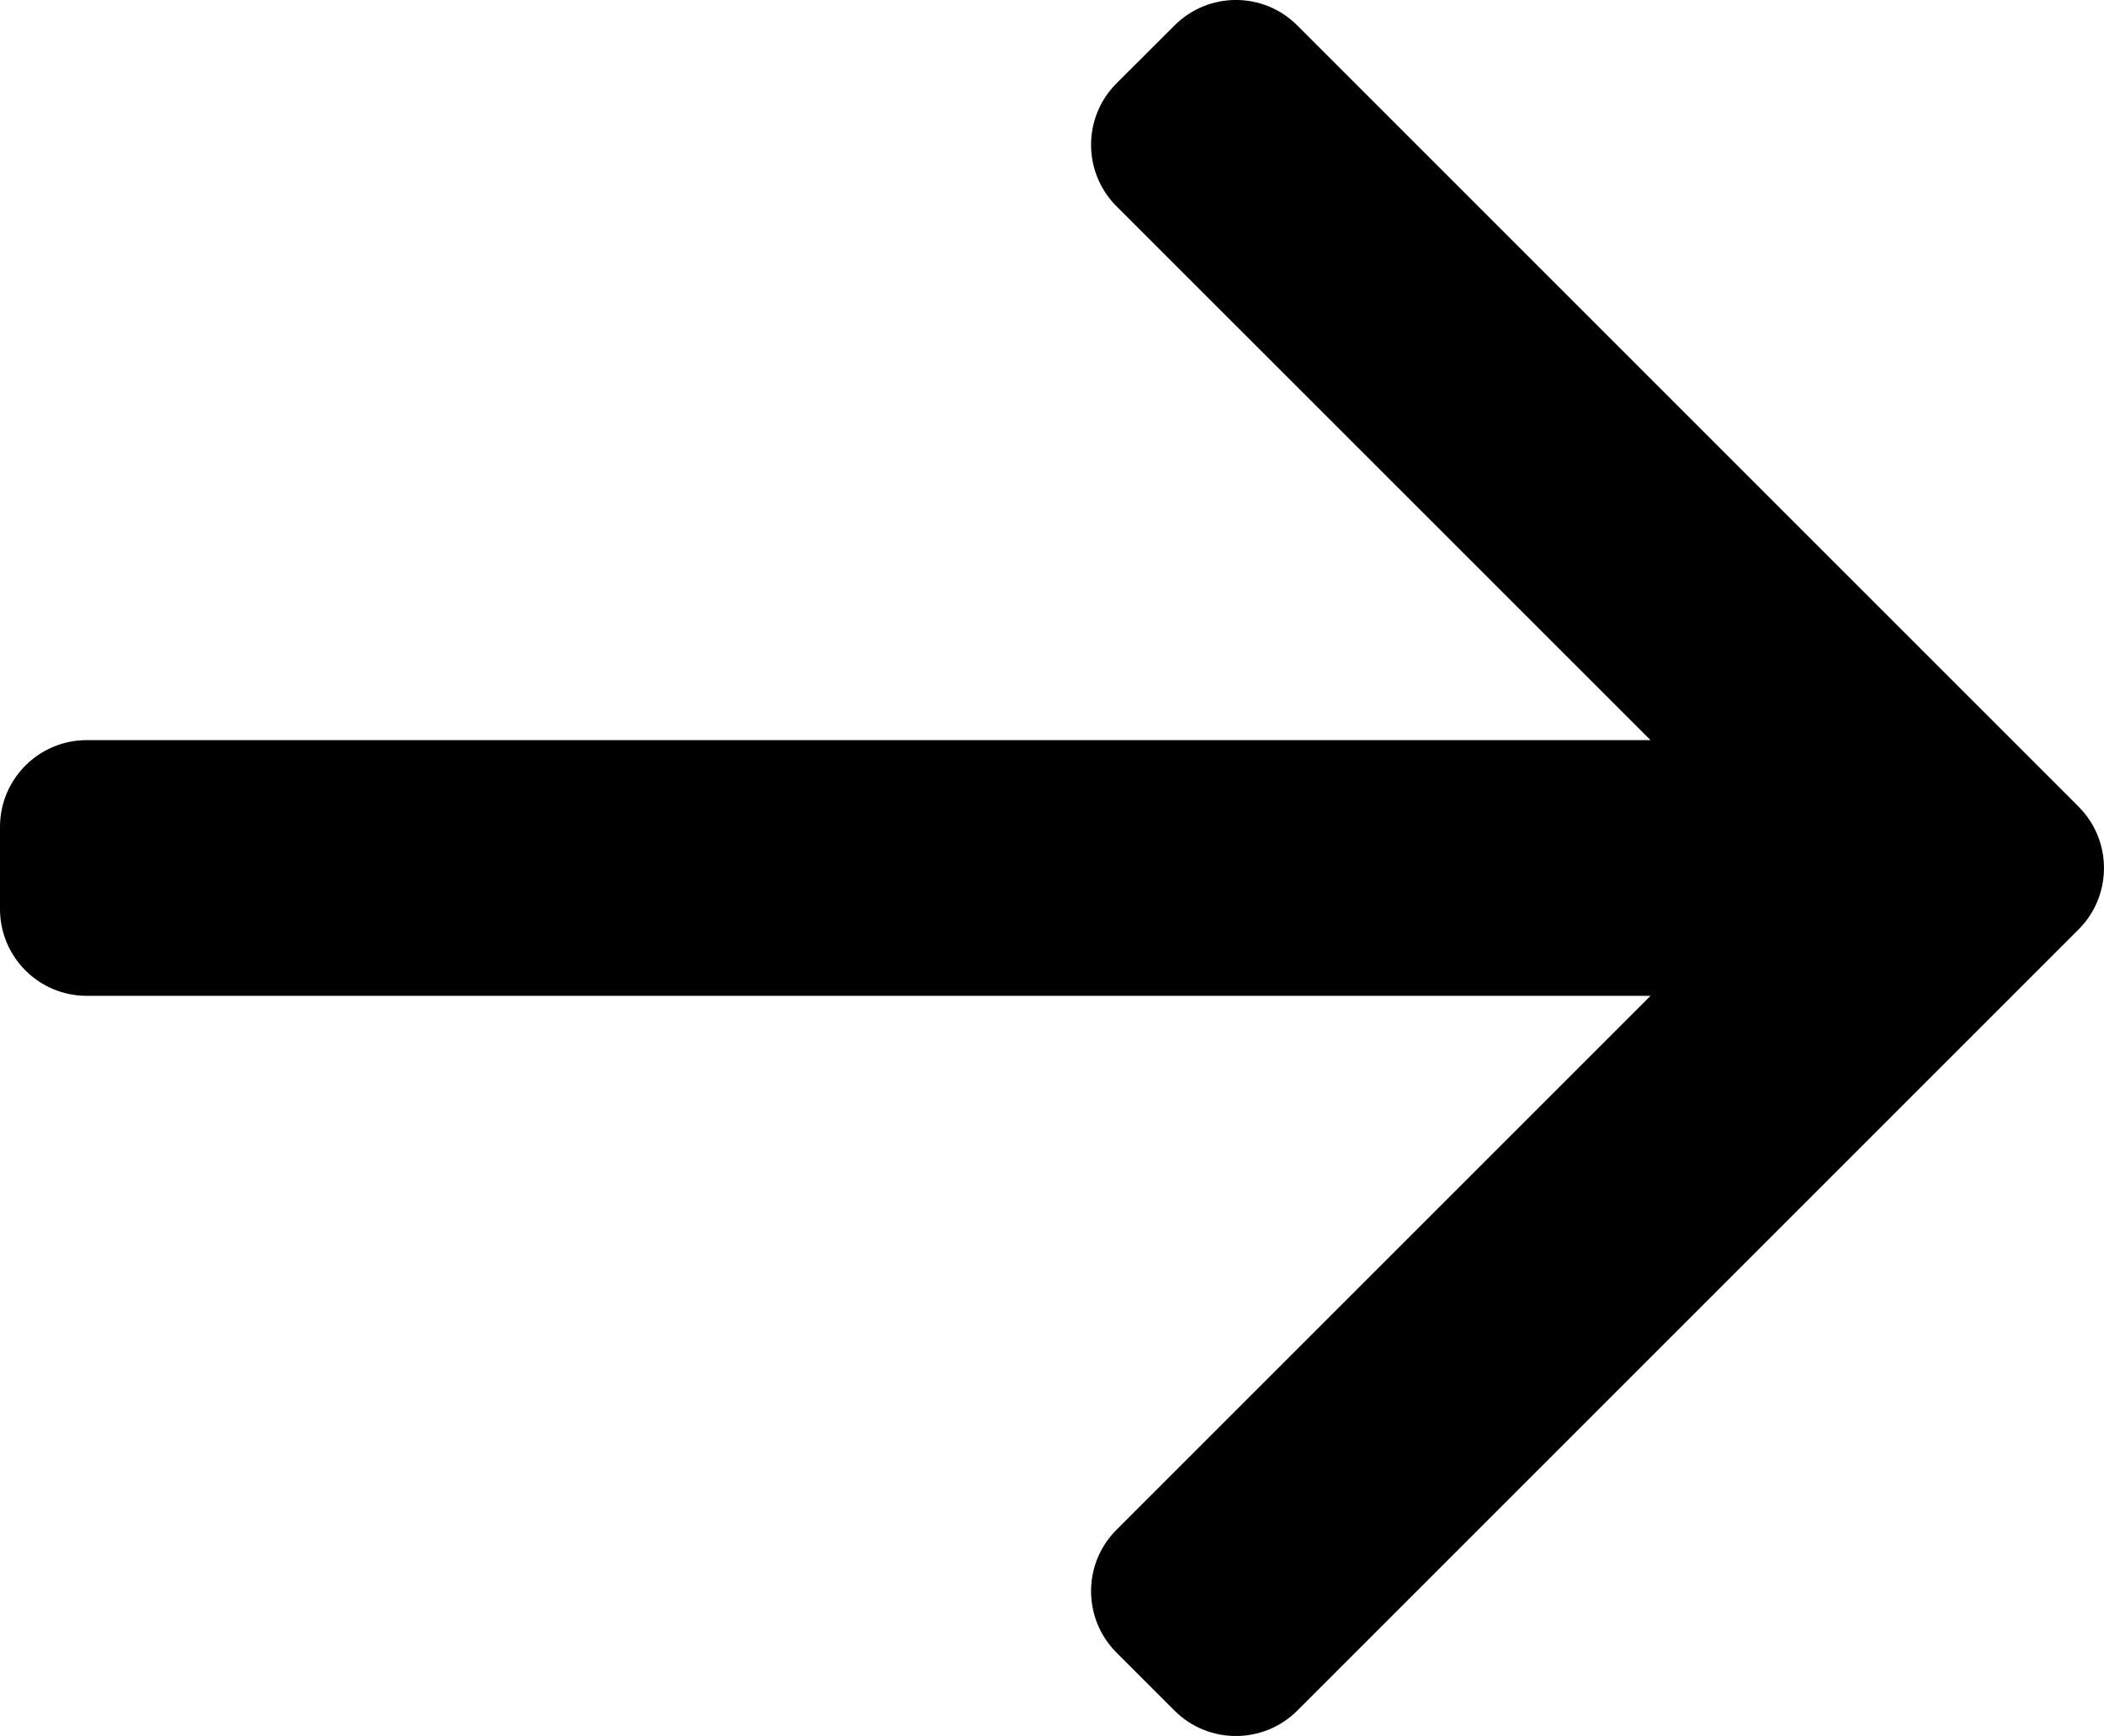 <svg xmlns="http://www.w3.org/2000/svg" xmlns:xlink="http://www.w3.org/1999/xlink"  version="1.1"  viewBox="0 0 24.237 20"><g><path d="M12.861,2.376C12.471,1.985,12.471,1.352,12.861,0.961L13.53,0.293C13.921,-0.098,14.554,-0.098,14.944,0.293L23.944,9.293C24.227,9.576,24.305,9.986,24.178,10.34C24.13,10.474,24.052,10.6,23.944,10.708L14.944,19.708C14.554,20.098,13.92,20.098,13.53,19.708L12.861,19.039C12.471,18.648,12.471,18.015,12.861,17.625L19.013,11.473L1,11.473C0.447,11.473,-0,11.025,-0,10.473L-0,9.527C-0,8.975,0.447,8.527,1,8.527L19.013,8.527L12.861,2.376Z" fill-rule="evenodd"  fill-opacity="1"/></g></svg>